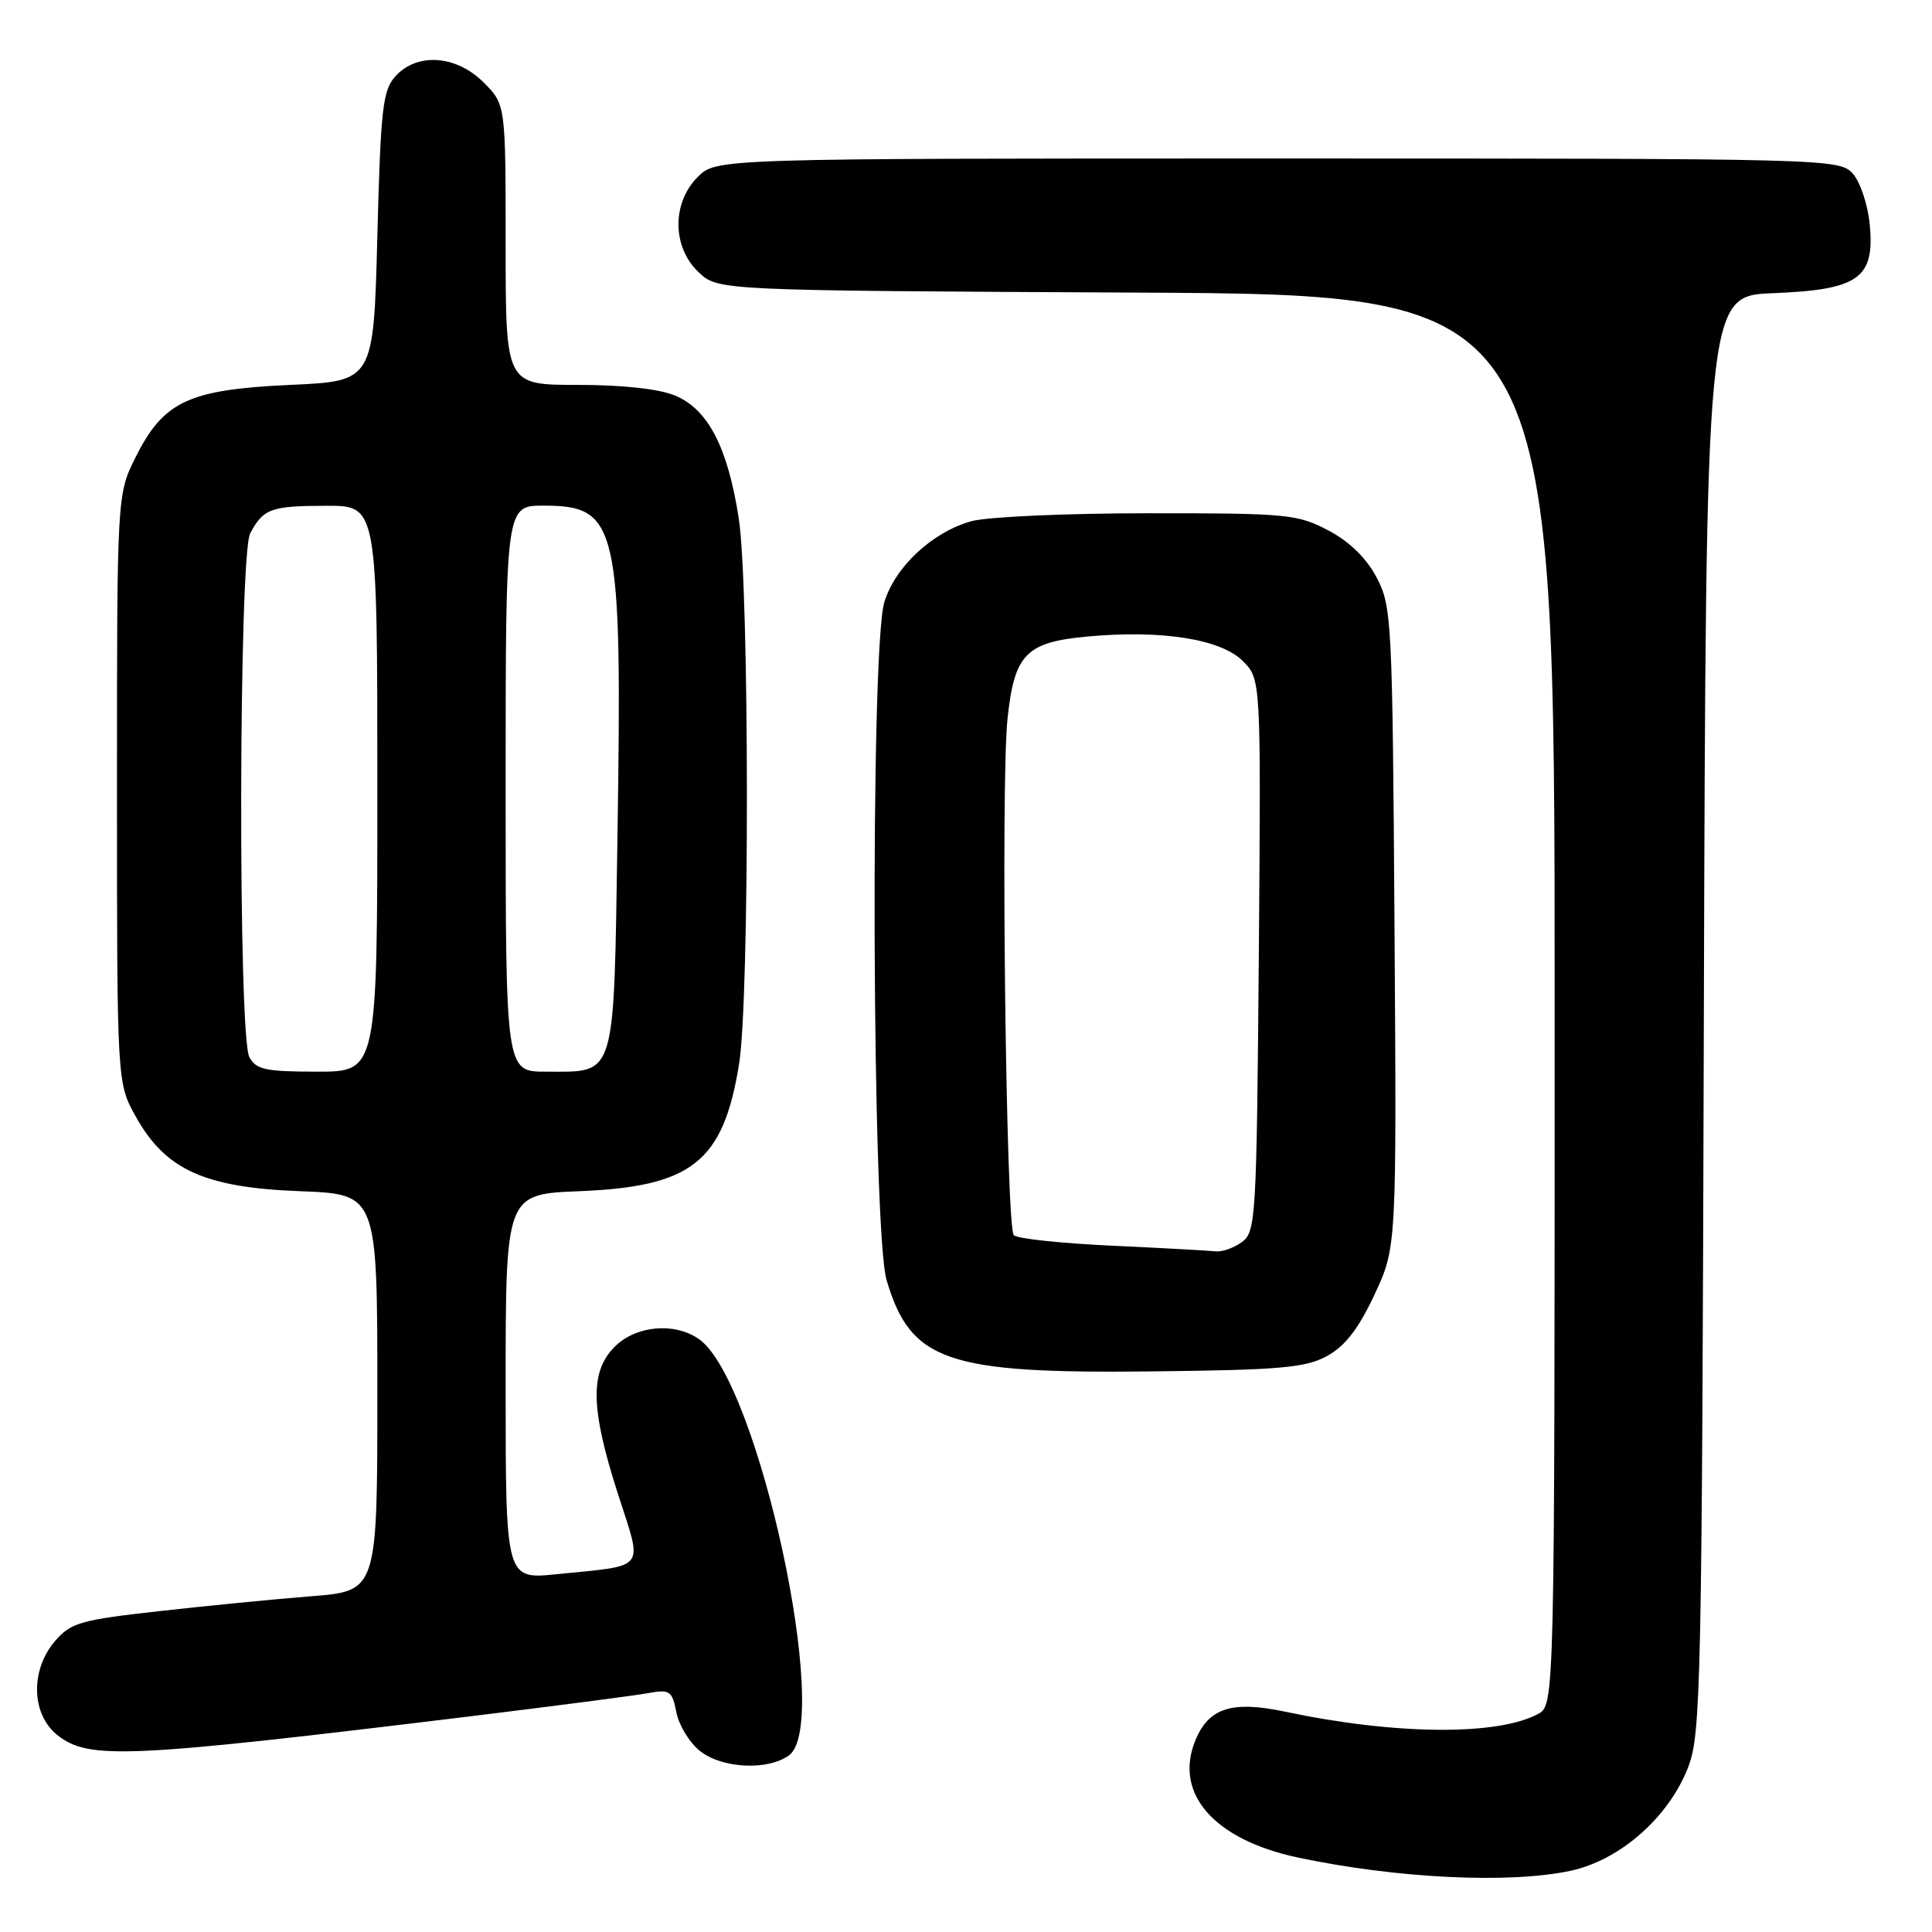 <?xml version="1.0" encoding="UTF-8" standalone="no"?>
<!DOCTYPE svg PUBLIC "-//W3C//DTD SVG 1.1//EN" "http://www.w3.org/Graphics/SVG/1.1/DTD/svg11.dtd" >
<svg xmlns="http://www.w3.org/2000/svg" xmlns:xlink="http://www.w3.org/1999/xlink" version="1.1" viewBox="0 0 256 256">
 <g >
 <path fill="currentColor"
d=" M 208.10 247.89 C 214.66 246.48 221.10 240.82 223.68 234.19 C 225.39 229.79 225.52 223.66 225.77 134.35 C 226.05 39.20 226.05 39.20 234.92 38.85 C 246.29 38.40 248.44 36.88 247.75 29.74 C 247.50 27.12 246.48 24.08 245.49 22.99 C 243.72 21.04 242.29 21.00 169.30 21.00 C 94.91 21.00 94.91 21.00 92.45 23.45 C 89.00 26.91 89.06 32.77 92.58 36.08 C 95.16 38.50 95.16 38.50 150.58 38.77 C 206.00 39.05 206.00 39.05 206.00 132.49 C 206.00 225.93 206.00 225.93 203.78 227.12 C 198.38 230.01 184.88 229.89 170.35 226.82 C 163.27 225.32 160.20 226.28 158.42 230.54 C 155.47 237.60 160.82 243.76 171.97 246.13 C 185.04 248.90 199.97 249.63 208.10 247.89 Z  M 104.55 232.59 C 110.31 228.37 100.48 182.95 92.62 177.44 C 89.37 175.17 84.27 175.63 81.45 178.45 C 78.14 181.77 78.25 186.66 81.87 197.92 C 85.19 208.25 85.87 207.36 73.75 208.59 C 67.00 209.28 67.00 209.28 67.00 183.75 C 67.00 158.23 67.00 158.23 76.77 157.84 C 91.70 157.24 95.84 153.95 97.93 141.00 C 99.34 132.32 99.30 77.84 97.89 68.69 C 96.43 59.27 93.83 54.25 89.47 52.42 C 87.33 51.53 82.52 51.00 76.53 51.00 C 67.00 51.00 67.00 51.00 67.00 32.42 C 67.00 13.85 67.00 13.85 64.08 10.92 C 60.45 7.30 55.28 6.93 52.40 10.10 C 50.71 11.97 50.44 14.34 50.00 31.35 C 49.50 50.50 49.50 50.50 38.50 51.00 C 25.03 51.61 21.69 53.16 18.00 60.52 C 15.50 65.50 15.50 65.50 15.50 104.50 C 15.50 143.50 15.50 143.50 18.01 147.99 C 21.95 155.02 27.12 157.36 39.75 157.84 C 50.00 158.23 50.00 158.23 50.00 184.52 C 50.00 210.82 50.00 210.82 41.25 211.51 C 36.44 211.89 27.35 212.78 21.05 213.49 C 10.67 214.65 9.38 215.02 7.30 217.44 C 3.98 221.30 4.14 227.18 7.63 229.93 C 11.80 233.20 16.76 232.97 62.50 227.40 C 73.50 226.05 83.96 224.69 85.75 224.37 C 88.77 223.82 89.05 224.00 89.63 226.92 C 89.98 228.65 91.39 230.95 92.77 232.03 C 95.71 234.35 101.75 234.63 104.55 232.59 Z  M 175.84 179.68 C 178.23 178.37 180.00 176.09 182.12 171.56 C 185.06 165.27 185.06 165.27 184.78 122.88 C 184.51 82.20 184.42 80.34 182.42 76.54 C 181.07 73.96 178.84 71.78 176.02 70.29 C 171.93 68.13 170.59 68.00 152.09 68.01 C 141.32 68.01 130.80 68.48 128.72 69.06 C 123.54 70.50 118.58 75.12 117.17 79.82 C 115.29 86.11 115.55 163.13 117.48 169.63 C 120.67 180.38 125.42 182.02 152.50 181.72 C 169.68 181.53 172.97 181.24 175.84 179.68 Z  M 33.04 140.07 C 31.53 137.25 31.63 73.56 33.15 70.68 C 34.88 67.40 35.90 67.03 43.25 67.02 C 50.00 67.00 50.00 67.00 50.00 104.50 C 50.00 142.00 50.00 142.00 42.04 142.00 C 35.18 142.00 33.93 141.73 33.04 140.07 Z  M 67.00 104.50 C 67.00 67.00 67.00 67.00 72.00 67.00 C 81.91 67.00 82.45 69.40 81.82 110.72 C 81.31 143.36 81.73 142.00 72.31 142.00 C 67.00 142.00 67.00 142.00 67.00 104.50 Z  M 147.33 165.06 C 140.63 164.75 134.78 164.13 134.33 163.67 C 133.31 162.64 132.59 103.87 133.50 95.26 C 134.40 86.67 135.94 85.09 144.12 84.34 C 153.94 83.44 161.77 84.68 164.68 87.59 C 167.09 90.00 167.09 90.00 166.80 126.58 C 166.51 161.46 166.41 163.23 164.56 164.58 C 163.49 165.36 161.92 165.91 161.06 165.81 C 160.20 165.71 154.02 165.37 147.33 165.06 Z "/>
</g>
</svg>